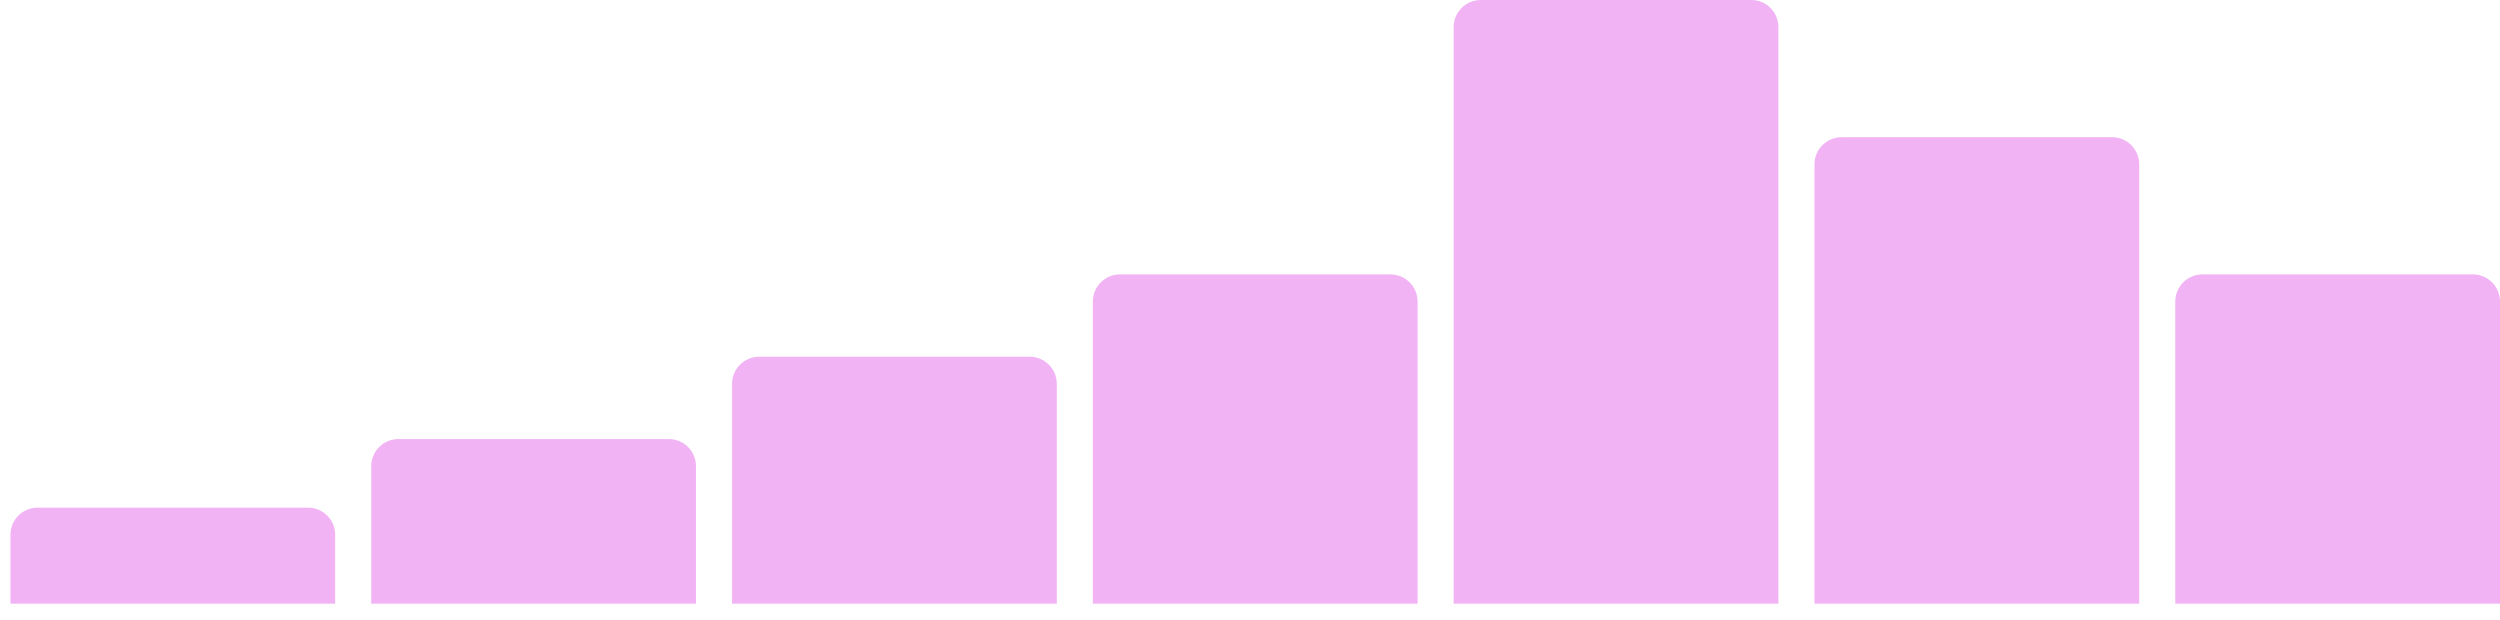 <svg width="133" height="33" viewBox="0 0 133 33" fill="none" xmlns="http://www.w3.org/2000/svg">
<path fill-rule="evenodd" clip-rule="evenodd" d="M77.335 1.443C77.335 0.646 77.981 0 78.778 0H93.168C93.965 0 94.61 0.646 94.61 1.443V32.116H77.335V1.443ZM0.556 28.449C0.556 27.652 1.202 27.007 1.998 27.007H16.388C17.185 27.007 17.831 27.652 17.831 28.449V32.116H0.556V28.449ZM40.388 18.977C39.592 18.977 38.946 19.623 38.946 20.42V32.116H56.221V20.42C56.221 19.623 55.575 18.977 54.778 18.977H40.388ZM19.751 24.8C19.751 24.003 20.396 23.357 21.193 23.357H35.583C36.38 23.357 37.026 24.003 37.026 24.8V32.116H19.751V24.8ZM97.973 7.299C97.176 7.299 96.53 7.945 96.53 8.742V32.116H113.805V8.742C113.805 7.945 113.159 7.299 112.363 7.299H97.973ZM115.725 16.041C115.725 15.244 116.371 14.598 117.168 14.598H131.557C132.354 14.598 133 15.244 133 16.041V32.116H115.725V16.041ZM59.583 14.598C58.786 14.598 58.14 15.244 58.14 16.041V32.116H75.415V16.041C75.415 15.244 74.77 14.598 73.973 14.598H59.583Z" fill="#F2B3F5"/>
</svg>
